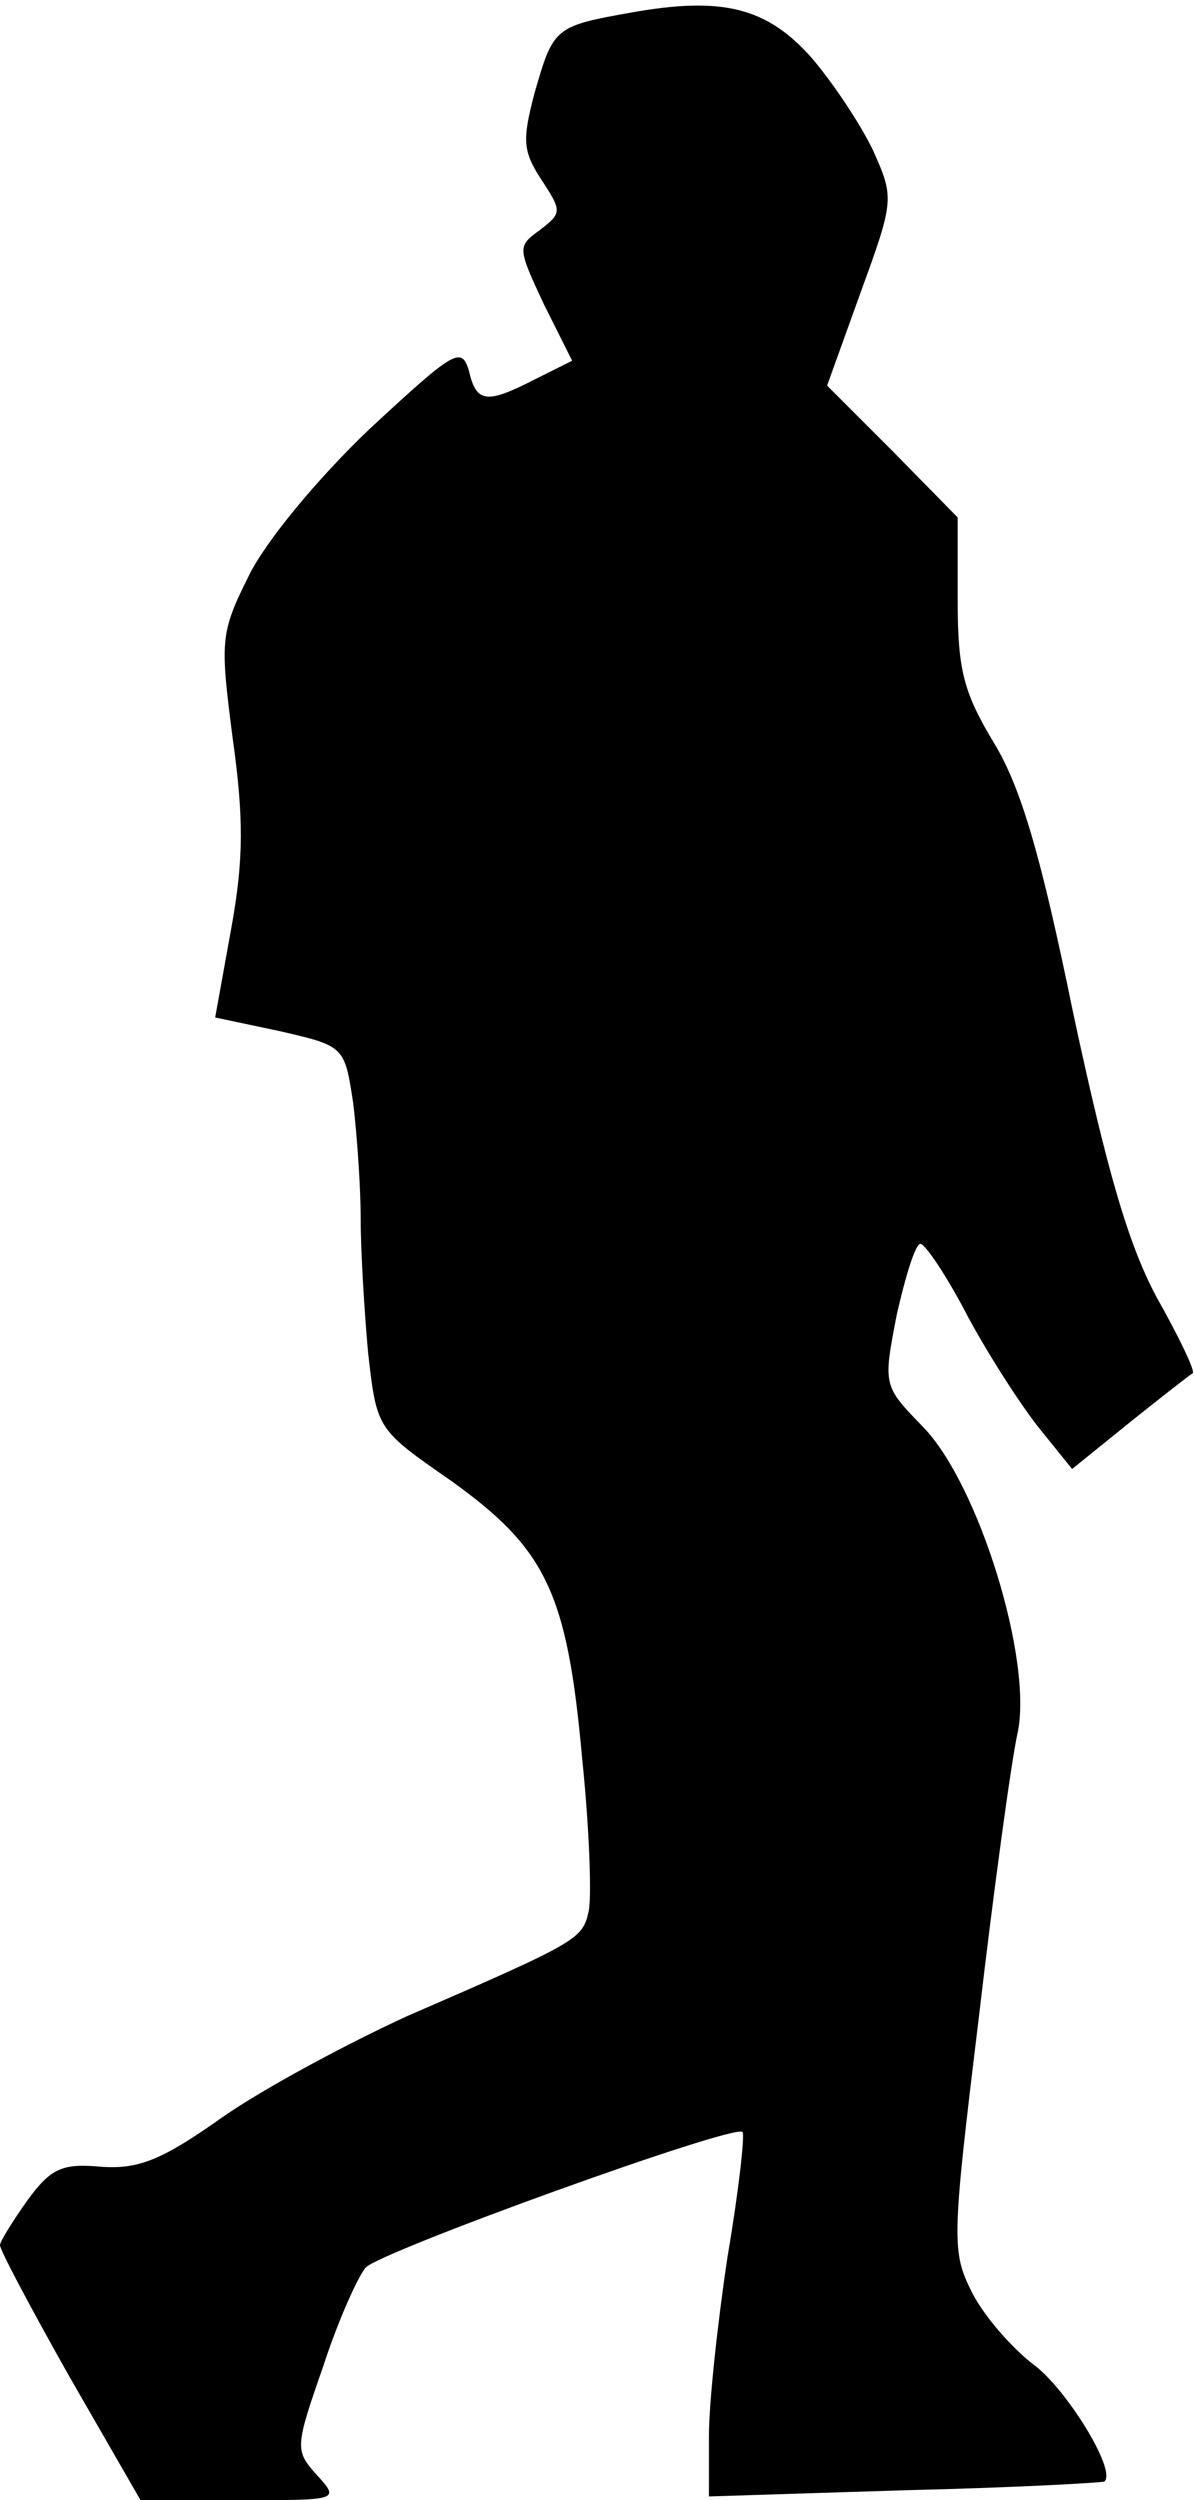 <?xml version="1.0" standalone="no"?>
<!DOCTYPE svg PUBLIC "-//W3C//DTD SVG 20010904//EN"
 "http://www.w3.org/TR/2001/REC-SVG-20010904/DTD/svg10.dtd">
<svg version="1.0" xmlns="http://www.w3.org/2000/svg"
 width="96pt" height="201pt" viewBox="0 0 96 201"
 preserveAspectRatio="xMidYMid meet">
<g transform="translate(0,201) scale(0.1,-0.1)"
fill="#000000" stroke="none">
<path fill="#000000" stroke="none" d="M508 2000 c-62 -11 -63 -12 -78 -64
-10 -38 -10 -47 5 -70 17 -26 17 -27 -1 -41 -18 -13 -18 -14 3 -59 l23 -46
-30 -15 c-39 -20 -47 -19 -53 7 -6 20 -12 16 -80 -47 -42 -40 -84 -91 -97
-118 -23 -46 -23 -52 -13 -130 9 -64 9 -98 -1 -153 l-13 -72 52 -11 c52 -12
52 -12 59 -58 3 -25 6 -67 6 -93 0 -26 3 -75 6 -108 7 -61 7 -61 66 -102 77
-55 94 -90 106 -223 6 -58 8 -115 5 -125 -5 -21 -10 -24 -146 -83 -48 -22
-115 -58 -148 -81 -48 -34 -67 -42 -97 -40 -32 3 -41 -1 -60 -27 -12 -17 -22
-33 -22 -36 0 -4 25 -51 56 -106 l57 -99 80 0 c80 0 80 0 62 20 -18 20 -18 22
5 88 12 37 28 72 34 79 12 13 297 116 303 109 2 -2 -3 -47 -12 -100 -8 -53
-15 -118 -15 -144 l0 -49 158 5 c86 2 158 6 160 7 10 9 -31 75 -57 94 -17 13
-39 38 -49 57 -17 34 -17 41 5 222 12 103 26 205 31 228 13 58 -31 201 -76
247 -32 33 -32 33 -21 90 7 31 15 57 19 57 4 0 22 -27 39 -60 18 -33 44 -73
58 -90 l25 -31 47 38 c25 20 48 38 50 39 2 2 -11 29 -29 61 -23 43 -40 102
-67 228 -26 127 -42 182 -64 218 -24 40 -29 58 -29 114 l0 67 -52 53 -53 53
27 75 c27 74 27 76 10 114 -10 21 -32 54 -49 74 -36 41 -72 50 -145 37z"/>
</g>
</svg>
